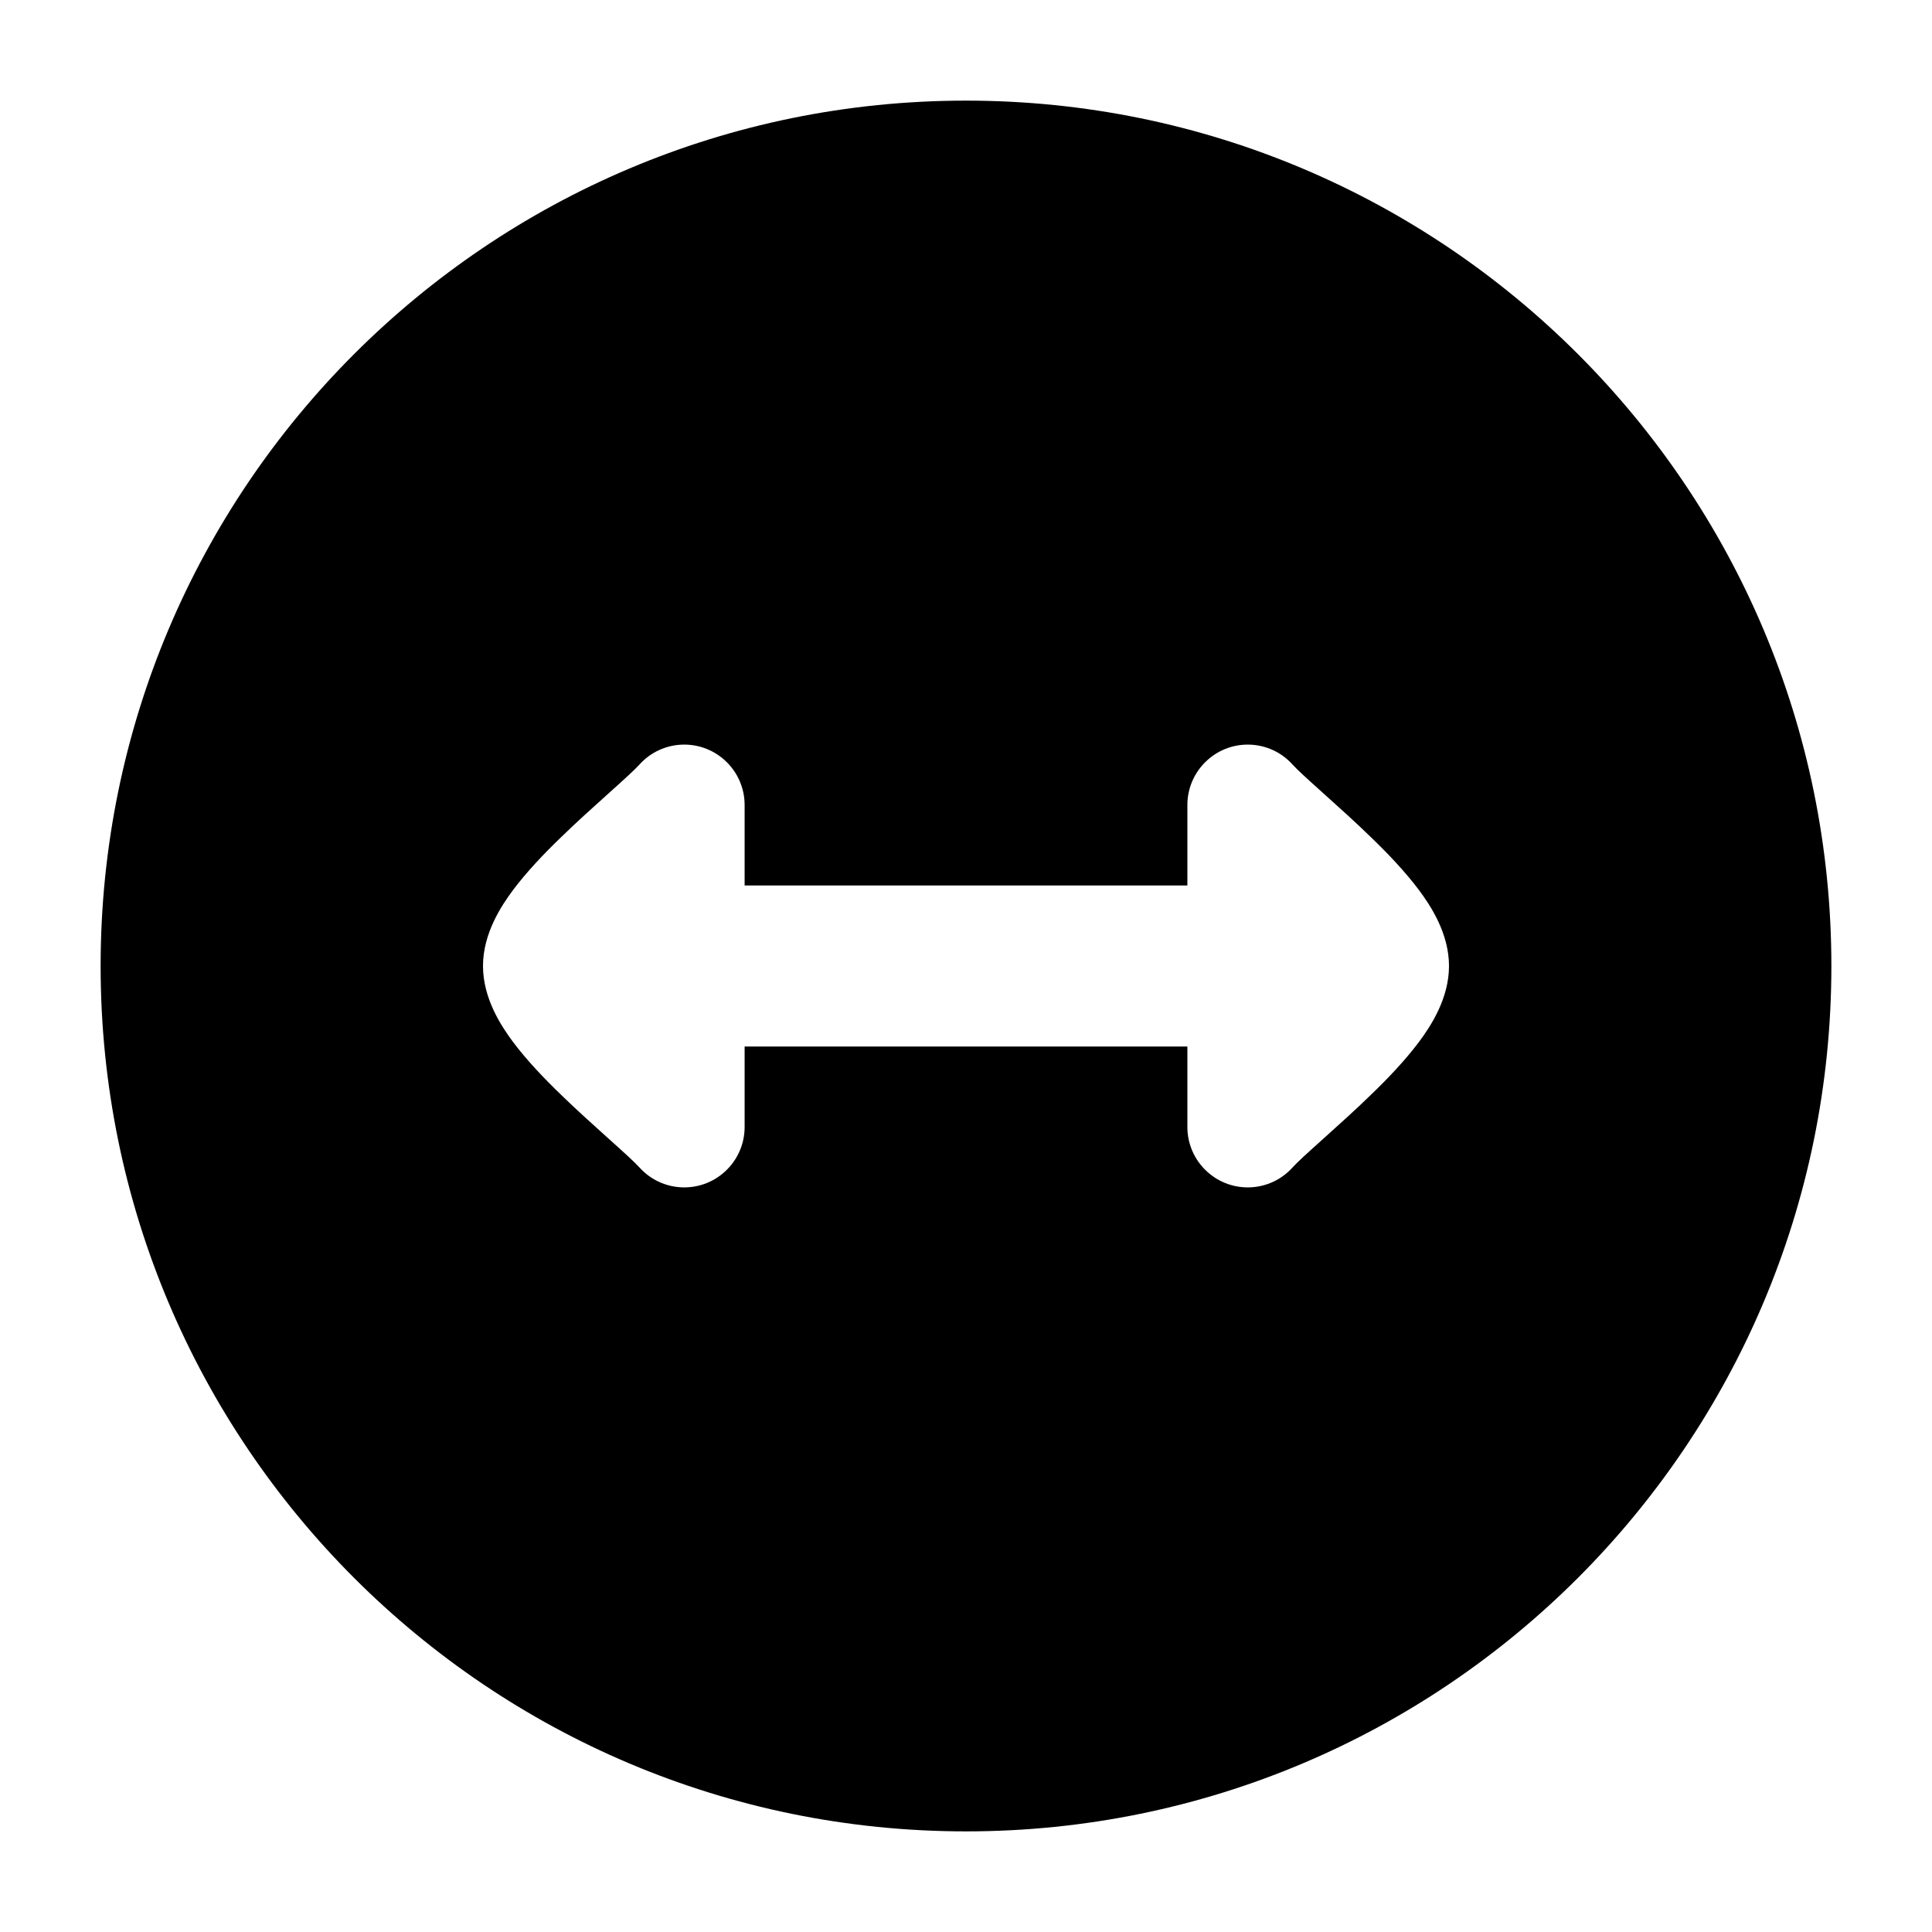 <svg width="24" height="24" viewBox="0 0 24 24" xmlns="http://www.w3.org/2000/svg">
    <path fill-rule="evenodd" clip-rule="evenodd" d="M12 1.25C6.063 1.25 1.25 6.063 1.25 12C1.25 17.937 6.063 22.75 12 22.75C17.937 22.75 22.75 17.937 22.75 12C22.75 6.063 17.937 1.25 12 1.25ZM16.057 9.498C15.78 9.19 15.306 9.165 14.998 9.443C14.834 9.591 14.75 9.795 14.75 10L14.75 11H9.25L9.25 10C9.25 9.795 9.166 9.591 9.002 9.443C8.694 9.165 8.22 9.19 7.943 9.498C7.887 9.56 7.769 9.668 7.576 9.841L7.534 9.879C7.365 10.031 7.163 10.212 6.971 10.399C6.764 10.598 6.545 10.827 6.372 11.058C6.226 11.254 6 11.597 6 12C6 12.403 6.226 12.746 6.372 12.942C6.545 13.173 6.764 13.402 6.971 13.601C7.163 13.788 7.365 13.969 7.534 14.121L7.576 14.159C7.769 14.332 7.887 14.44 7.943 14.502C8.22 14.81 8.694 14.835 9.002 14.557C9.166 14.409 9.25 14.205 9.25 14L9.25 13H14.75L14.75 14C14.75 14.205 14.834 14.409 14.998 14.557C15.306 14.835 15.78 14.81 16.057 14.502C16.113 14.44 16.231 14.332 16.424 14.159L16.466 14.121C16.635 13.969 16.837 13.788 17.029 13.601C17.236 13.402 17.455 13.173 17.628 12.942C17.774 12.746 18 12.403 18 12C18 11.597 17.774 11.254 17.628 11.058C17.455 10.827 17.236 10.598 17.029 10.399C16.837 10.212 16.635 10.031 16.466 9.879L16.424 9.841C16.231 9.668 16.113 9.56 16.057 9.498Z"/>
</svg>
